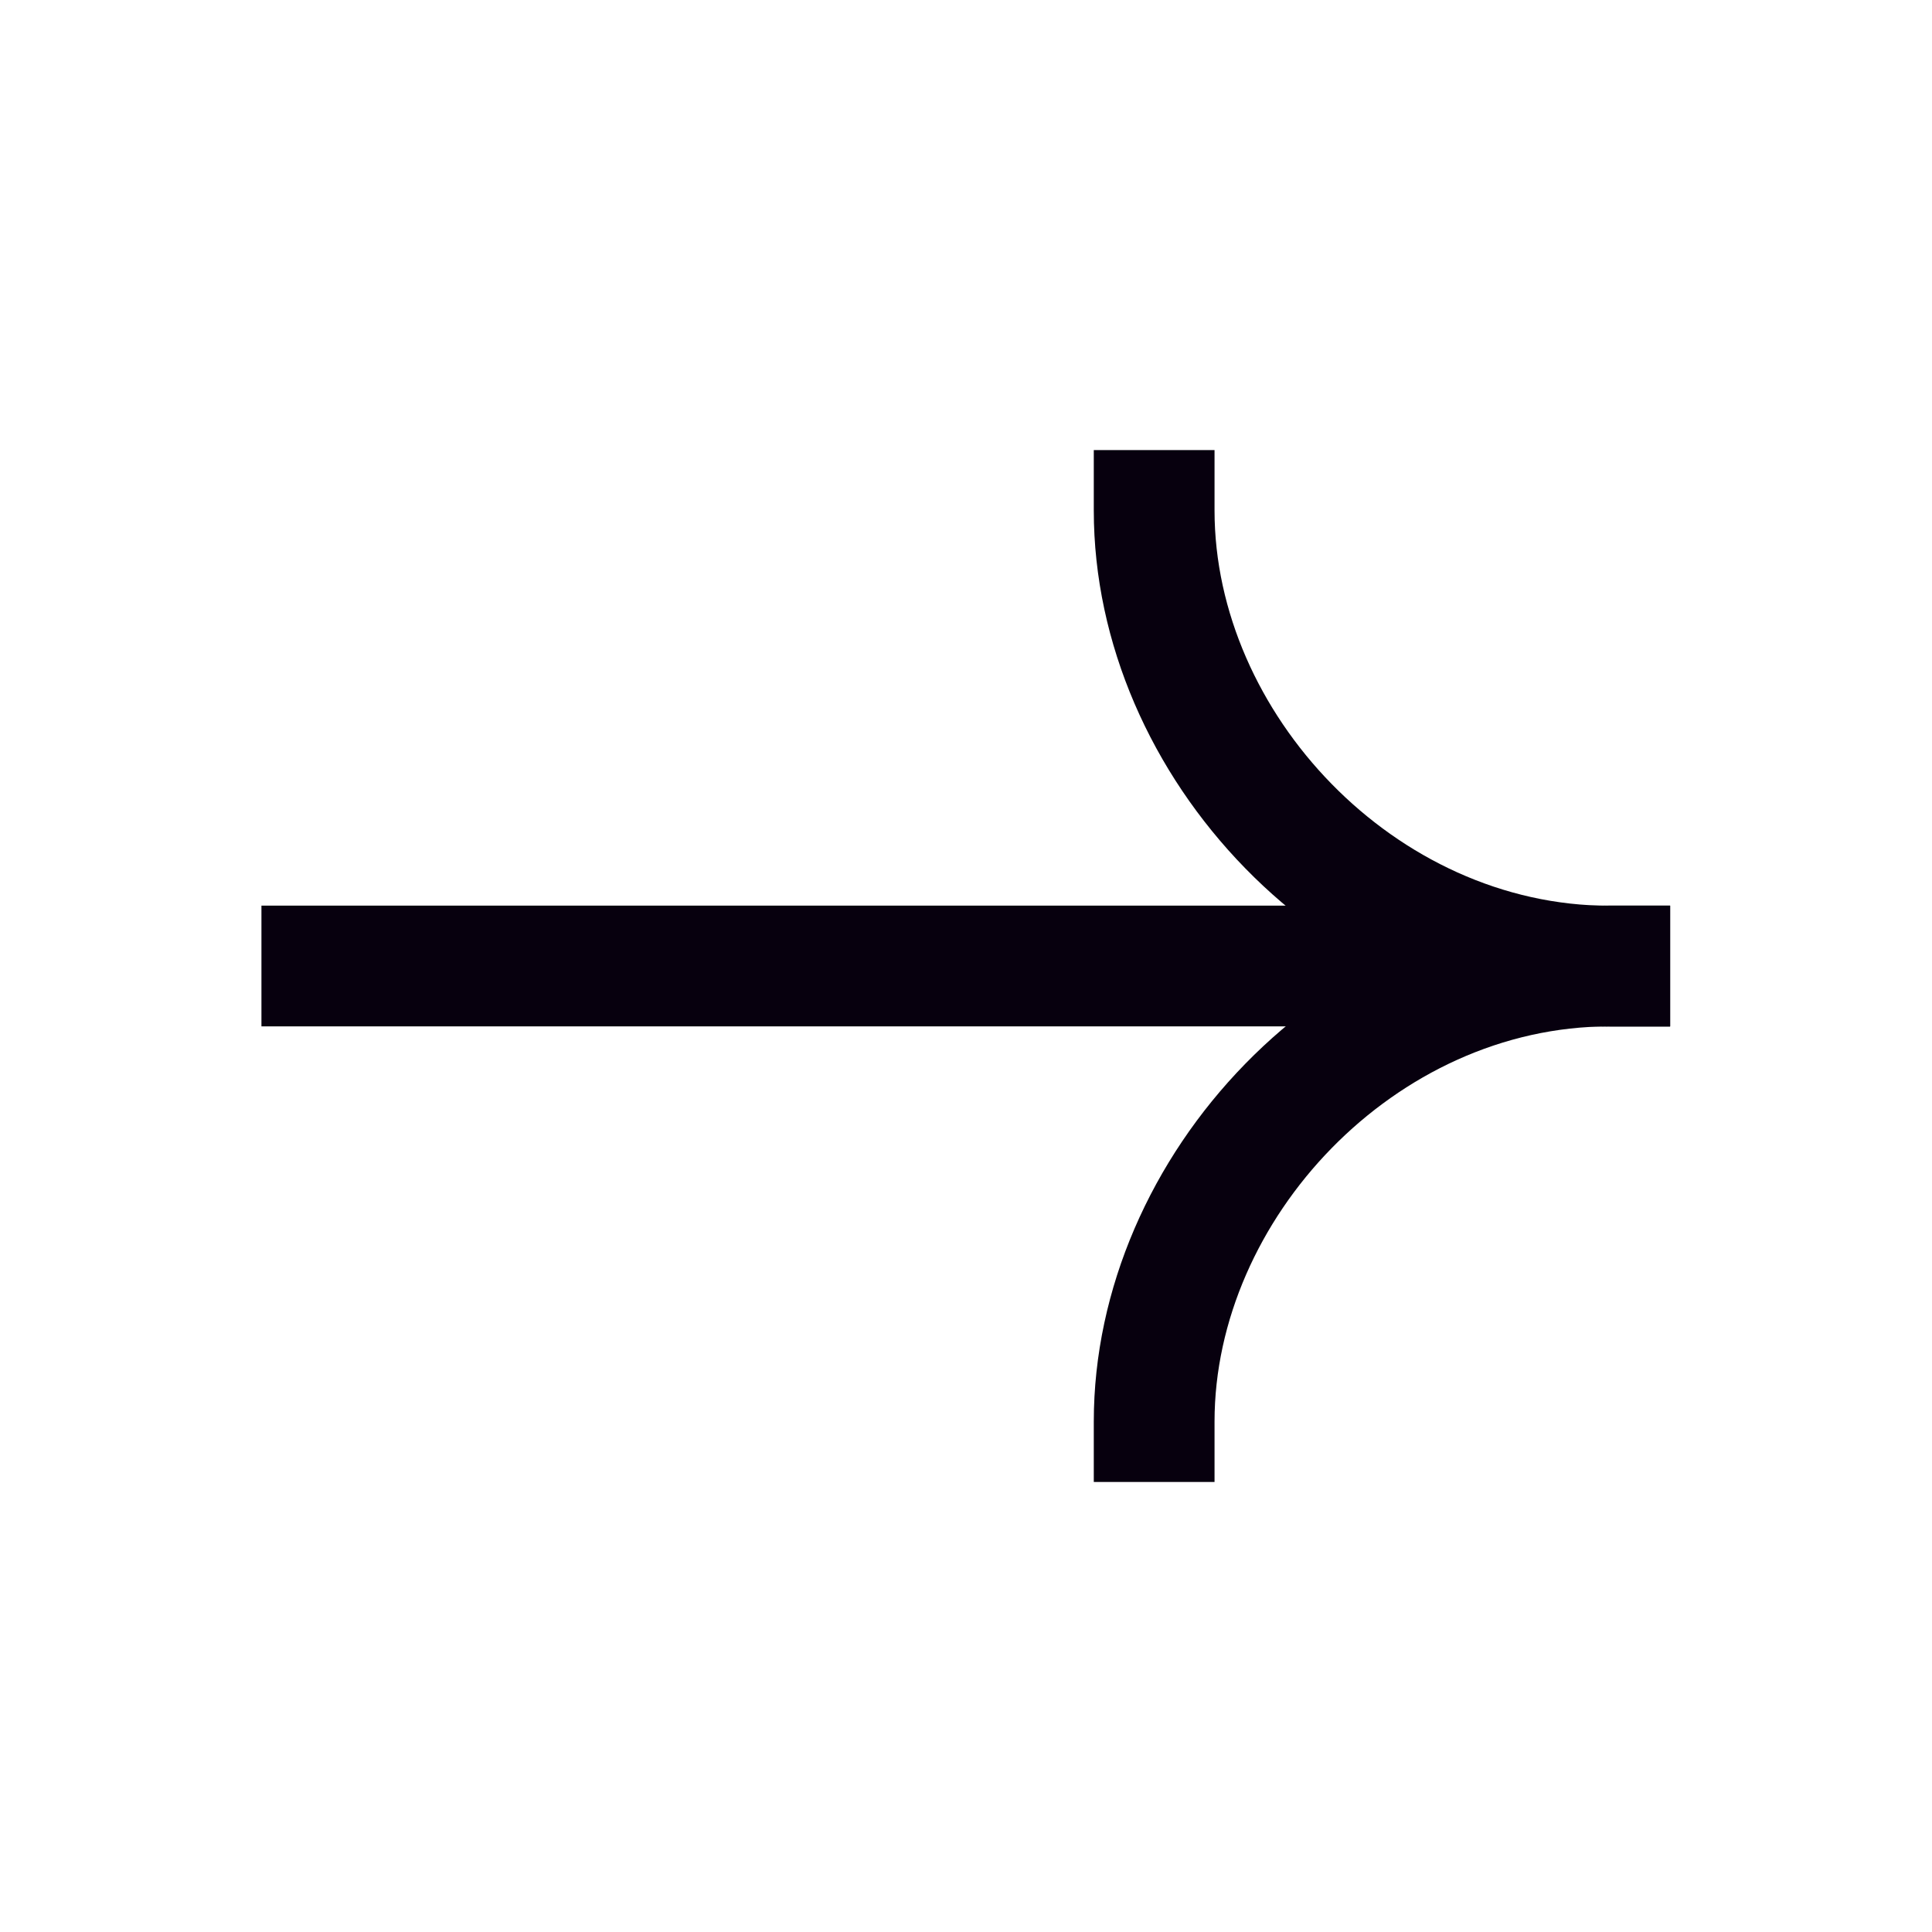 <svg width="28" height="28" viewBox="0 0 28 28" fill="none" xmlns="http://www.w3.org/2000/svg">
<g id="fi_16116541">
<g id="Group">
<path id="Vector" fill-rule="evenodd" clip-rule="evenodd" d="M24.205 14.875H3.789V13.125H24.205V14.875Z" fill="#07000E"/>
<path id="Vector_2" fill-rule="evenodd" clip-rule="evenodd" d="M23.33 13.125C19.215 13.125 15.852 16.744 15.852 20.603V21.478H17.602V20.603C17.602 17.673 20.218 14.875 23.33 14.875H24.204V13.125H23.33Z" fill="#07000E"/>
<path id="Vector_3" fill-rule="evenodd" clip-rule="evenodd" d="M23.33 14.877C19.215 14.877 15.852 11.258 15.852 7.398V6.523H17.602V7.398C17.602 10.329 20.218 13.127 23.33 13.127H24.204V14.877H23.33Z" fill="#07000E"/>
</g>
</g>
</svg>
